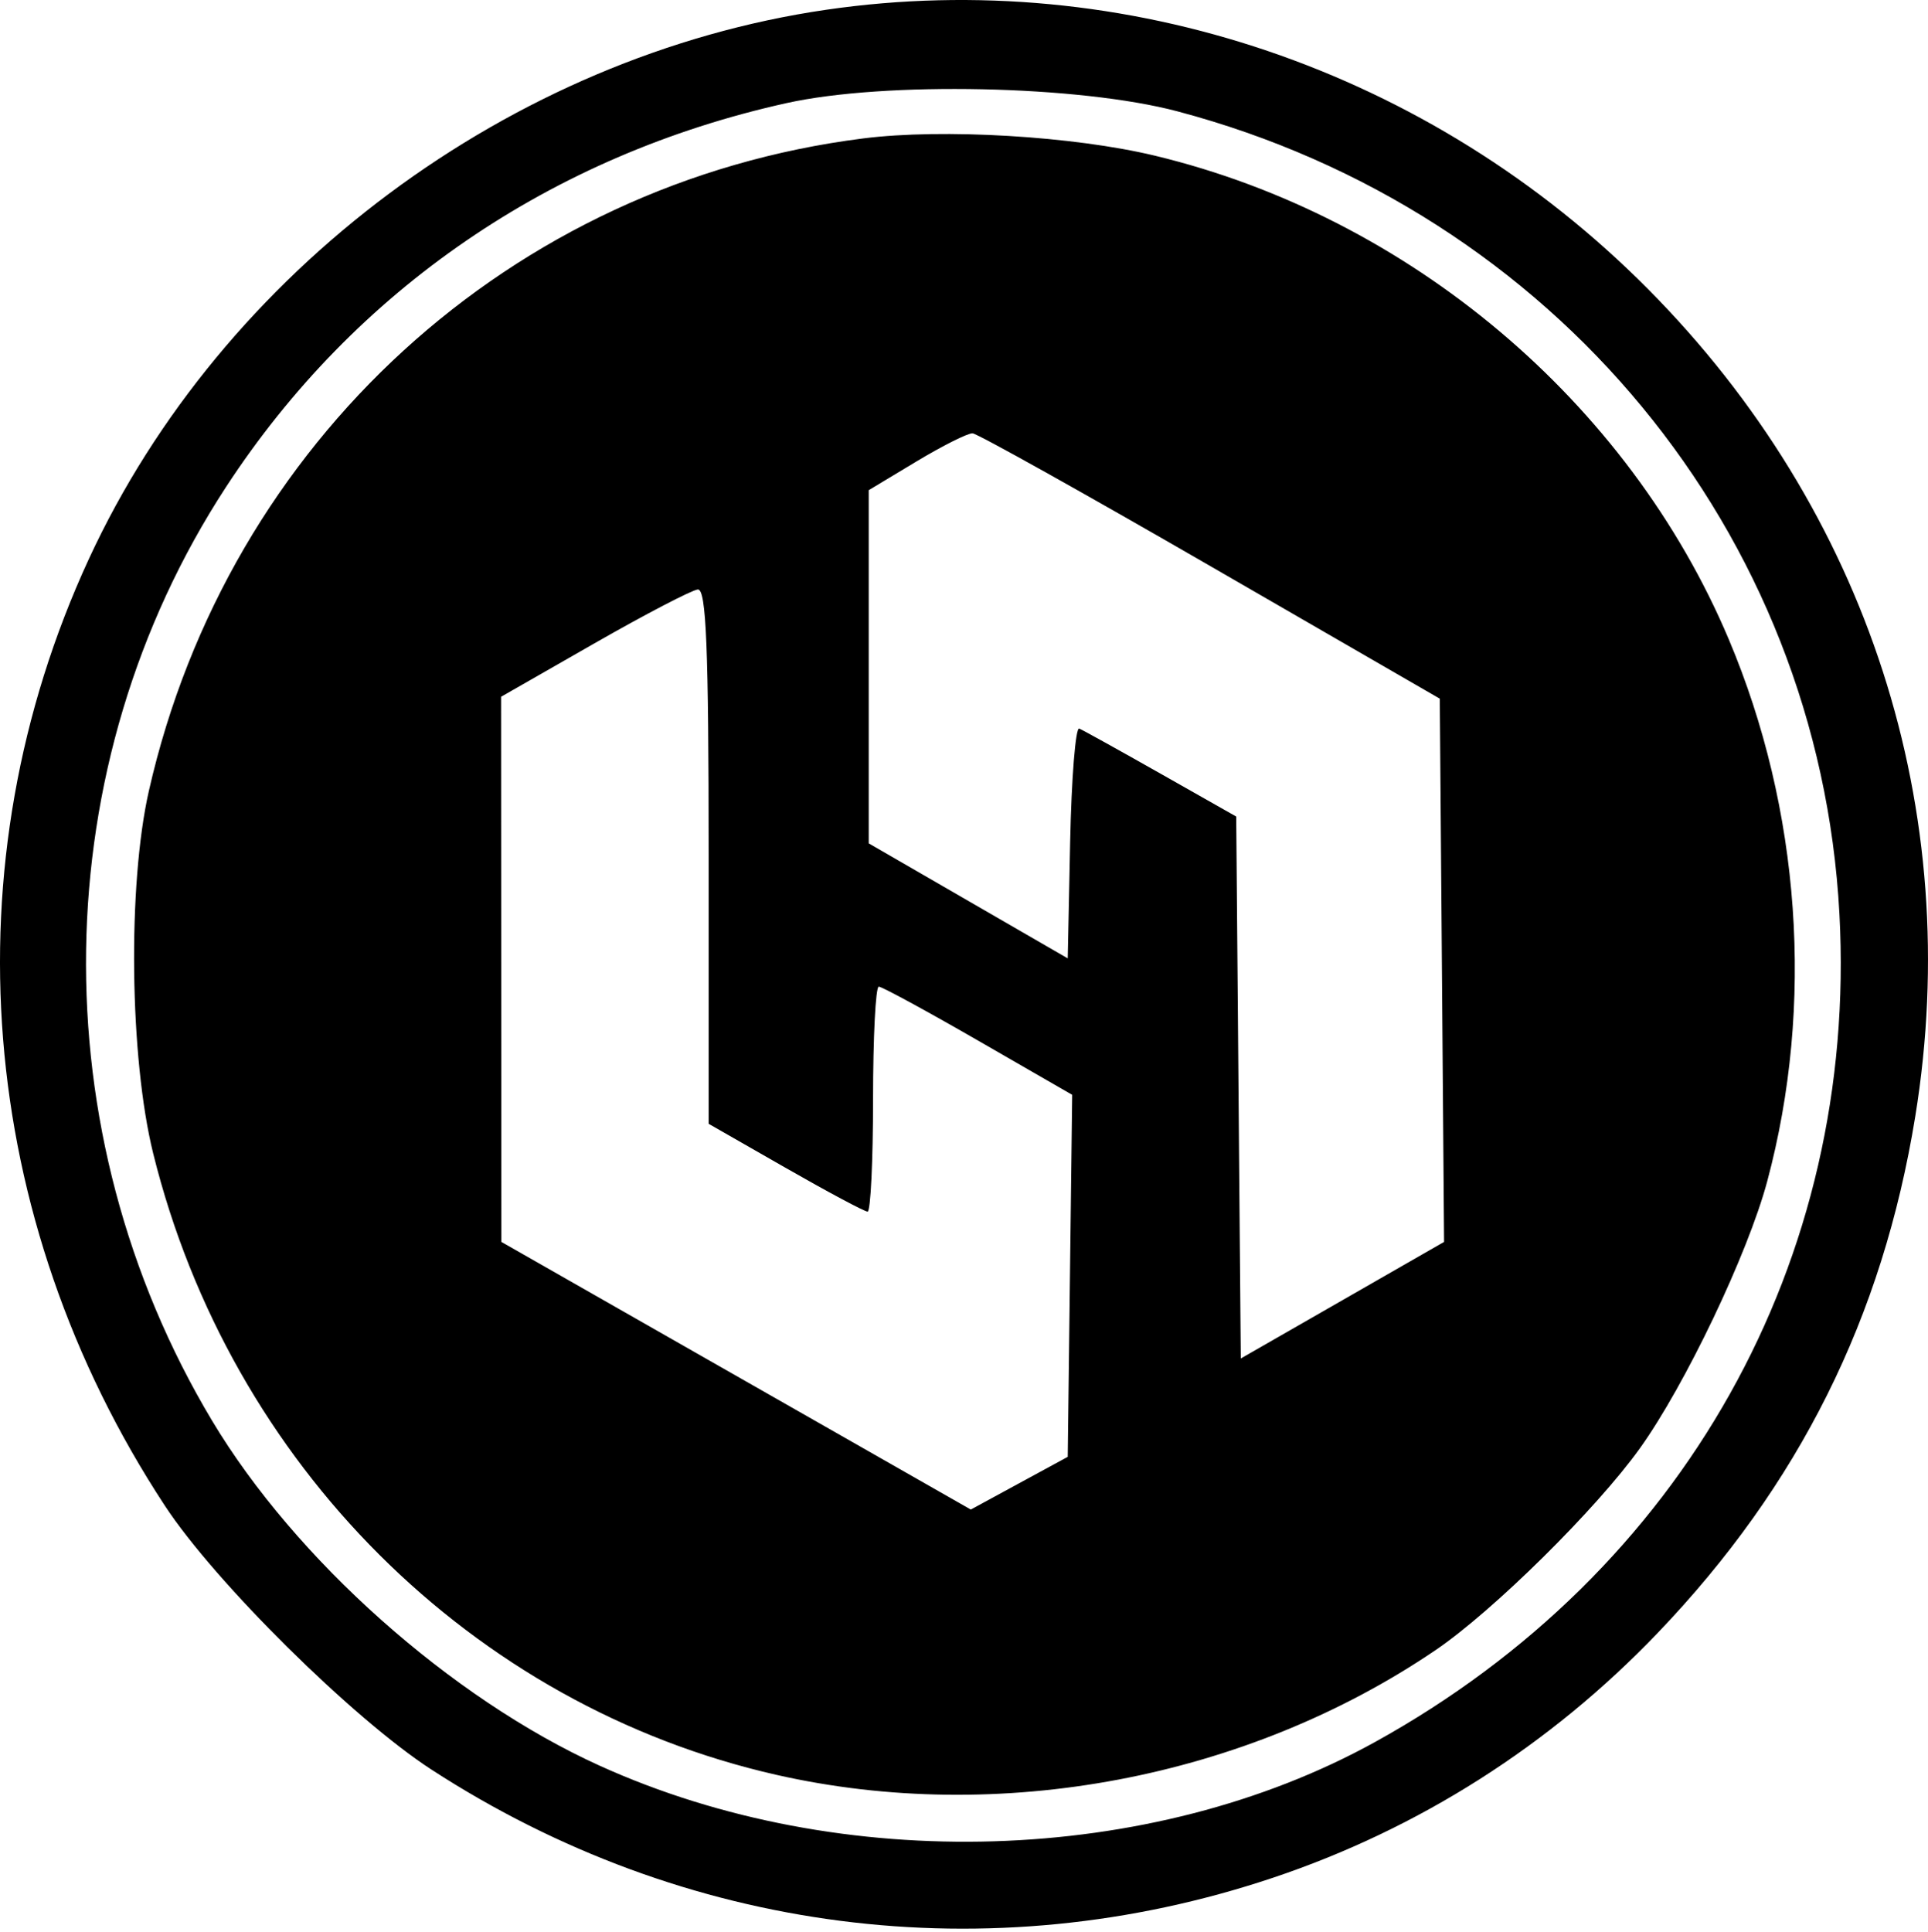 <svg width="500" height="501" viewBox="0 0 500 501" fill="#000000" xmlns="http://www.w3.org/2000/svg">
<path fill-rule="evenodd" clip-rule="evenodd" d="M214.263 2.531C132.458 14.462 57.563 70.241 23.049 144.941C-13.583 224.226 -6.22 315.852 42.778 390.489C55.806 410.334 91.496 445.649 111.913 458.899C177.447 501.426 256.529 511.589 330.105 486.94C367.949 474.261 401.962 452.625 429.859 423.49C466.549 385.167 488.236 341.682 496.707 289.452C509.563 210.177 484.431 132.425 427.37 74.942C371.021 18.18 291.718 -8.767 214.263 2.531ZM305.344 28.87C403.071 54.781 471.723 137.99 477.028 236.956C481.848 326.852 436.581 407.559 356.545 451.762C298.517 483.811 218.12 486.26 155.53 457.878C116.991 440.405 76.547 404.408 54.996 368.402C10.124 293.435 11.549 198.387 58.622 126.279C92.003 75.144 142.947 40.256 203.974 26.736C229.56 21.066 279.911 22.127 305.344 28.87ZM223.887 35.891C132.62 47.416 59.141 114.523 38.604 205.108C33.069 229.524 33.603 274.36 39.726 299.103C59.69 379.783 122.408 442.324 201.318 460.241C259.031 473.344 323.207 461.213 372.268 427.924C387.168 417.816 413.987 391.328 425.279 375.572C437.037 359.164 453.267 325.139 458.303 306.342C470.566 260.573 466.971 209.939 448.326 165.767C422.312 104.147 365.46 56.237 299.527 40.377C278.394 35.292 244.531 33.284 223.887 35.891ZM313.926 146.826L373.39 181.176L373.947 251.613L374.501 322.05L348.142 337.165L321.78 352.277L321.188 282.011L320.595 211.743L301.109 200.701C290.39 194.629 280.84 189.331 279.886 188.931C278.933 188.532 277.871 201.775 277.528 218.362L276.902 248.519L251.097 233.61L225.292 218.699V172.905V127.109L237.633 119.686C244.421 115.602 250.985 112.31 252.219 112.369C253.453 112.427 281.221 127.933 313.926 146.826ZM183.779 222.027V291.42L203.68 302.808C214.624 309.071 224.217 314.196 224.998 314.196C225.776 314.196 226.414 301.069 226.414 285.025C226.414 268.981 227.08 255.854 227.895 255.854C228.709 255.854 240.328 262.164 253.715 269.878L278.057 283.903L277.479 330.846L276.902 377.789L264.331 384.619L251.763 391.452L190.895 356.752L130.026 322.05L129.986 251.366L129.948 180.683L154.058 166.889C167.32 159.303 179.433 152.993 180.974 152.865C183.162 152.685 183.779 167.886 183.779 222.027Z" fill="#000000"/>
</svg>
